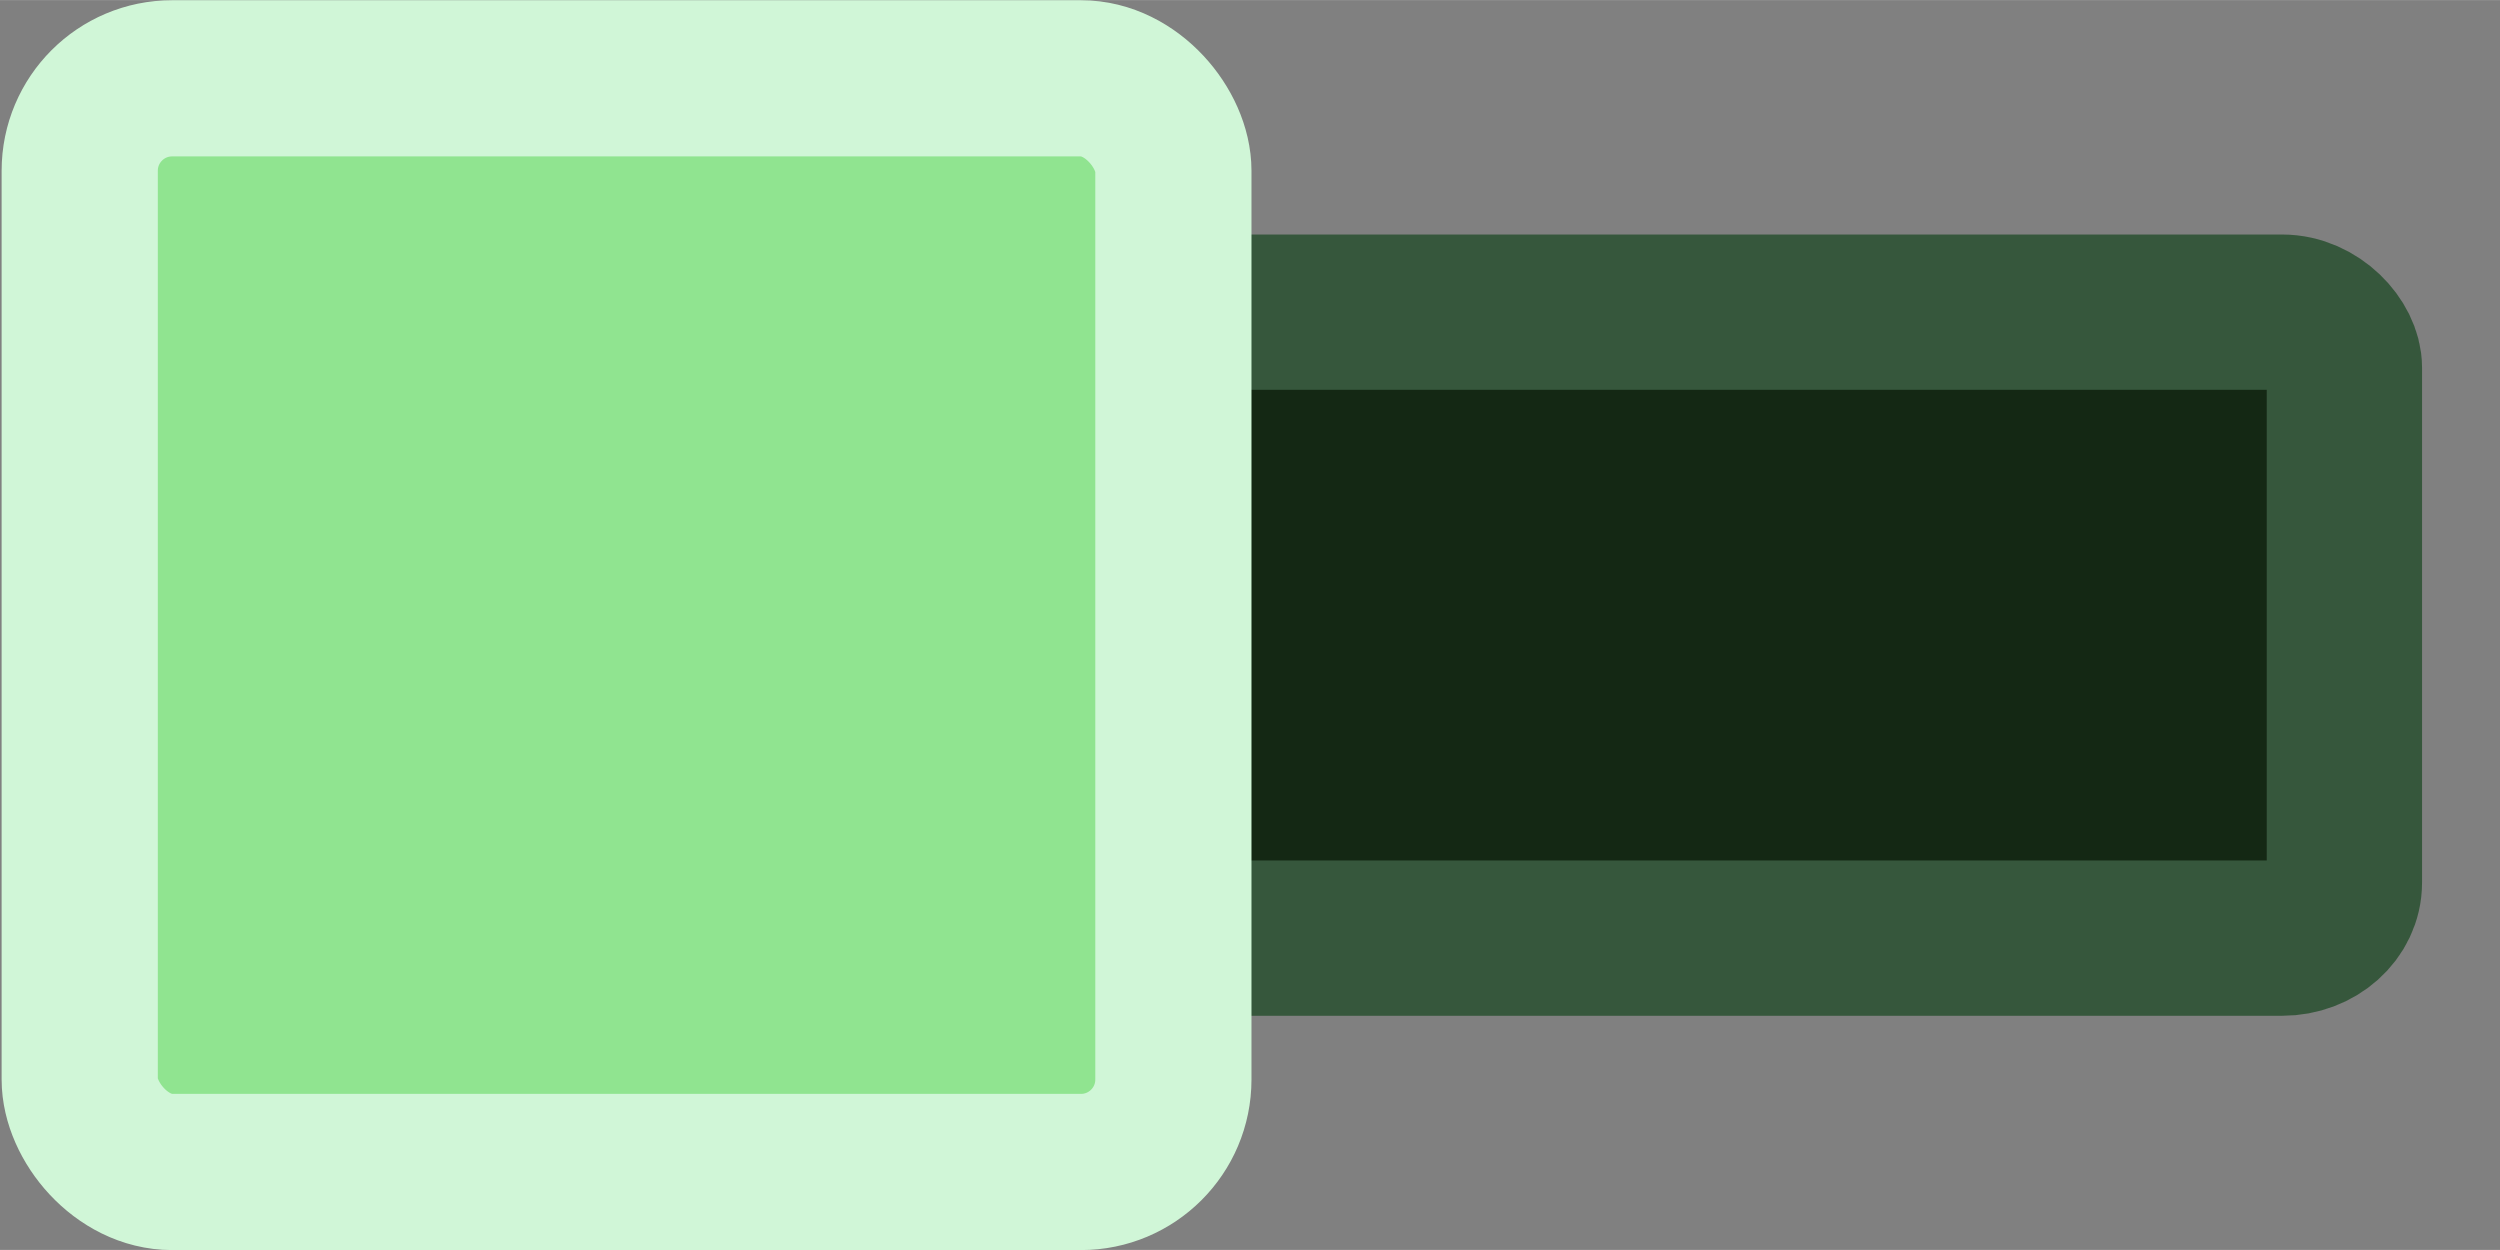 <svg id="svg1191" width="32" height="16" version="1.1" viewBox="0 0 8.467 4.233" xmlns="http://www.w3.org/2000/svg">
 <rect x="0" y="0" width="8.467" height="4.233" fill="#808080" stroke="none"/>
 <g id="layer1" stroke-linecap="square" stroke-linejoin="round">
  <rect id="checkBG" x=".528" y="1.057" width="7.412" height="2.12" rx=".211" ry=".188" fill="#142814" stroke="#36573c" stroke-width=".526" style="paint-order:stroke markers fill"/>
  <rect id="checkNub" x=".27" y=".265" width="3.704" height="3.704" rx=".313" ry=".313" fill="#90e490" stroke="#d0f6d7" stroke-width=".529" style="paint-order:stroke markers fill"/>
 </g>
</svg>
